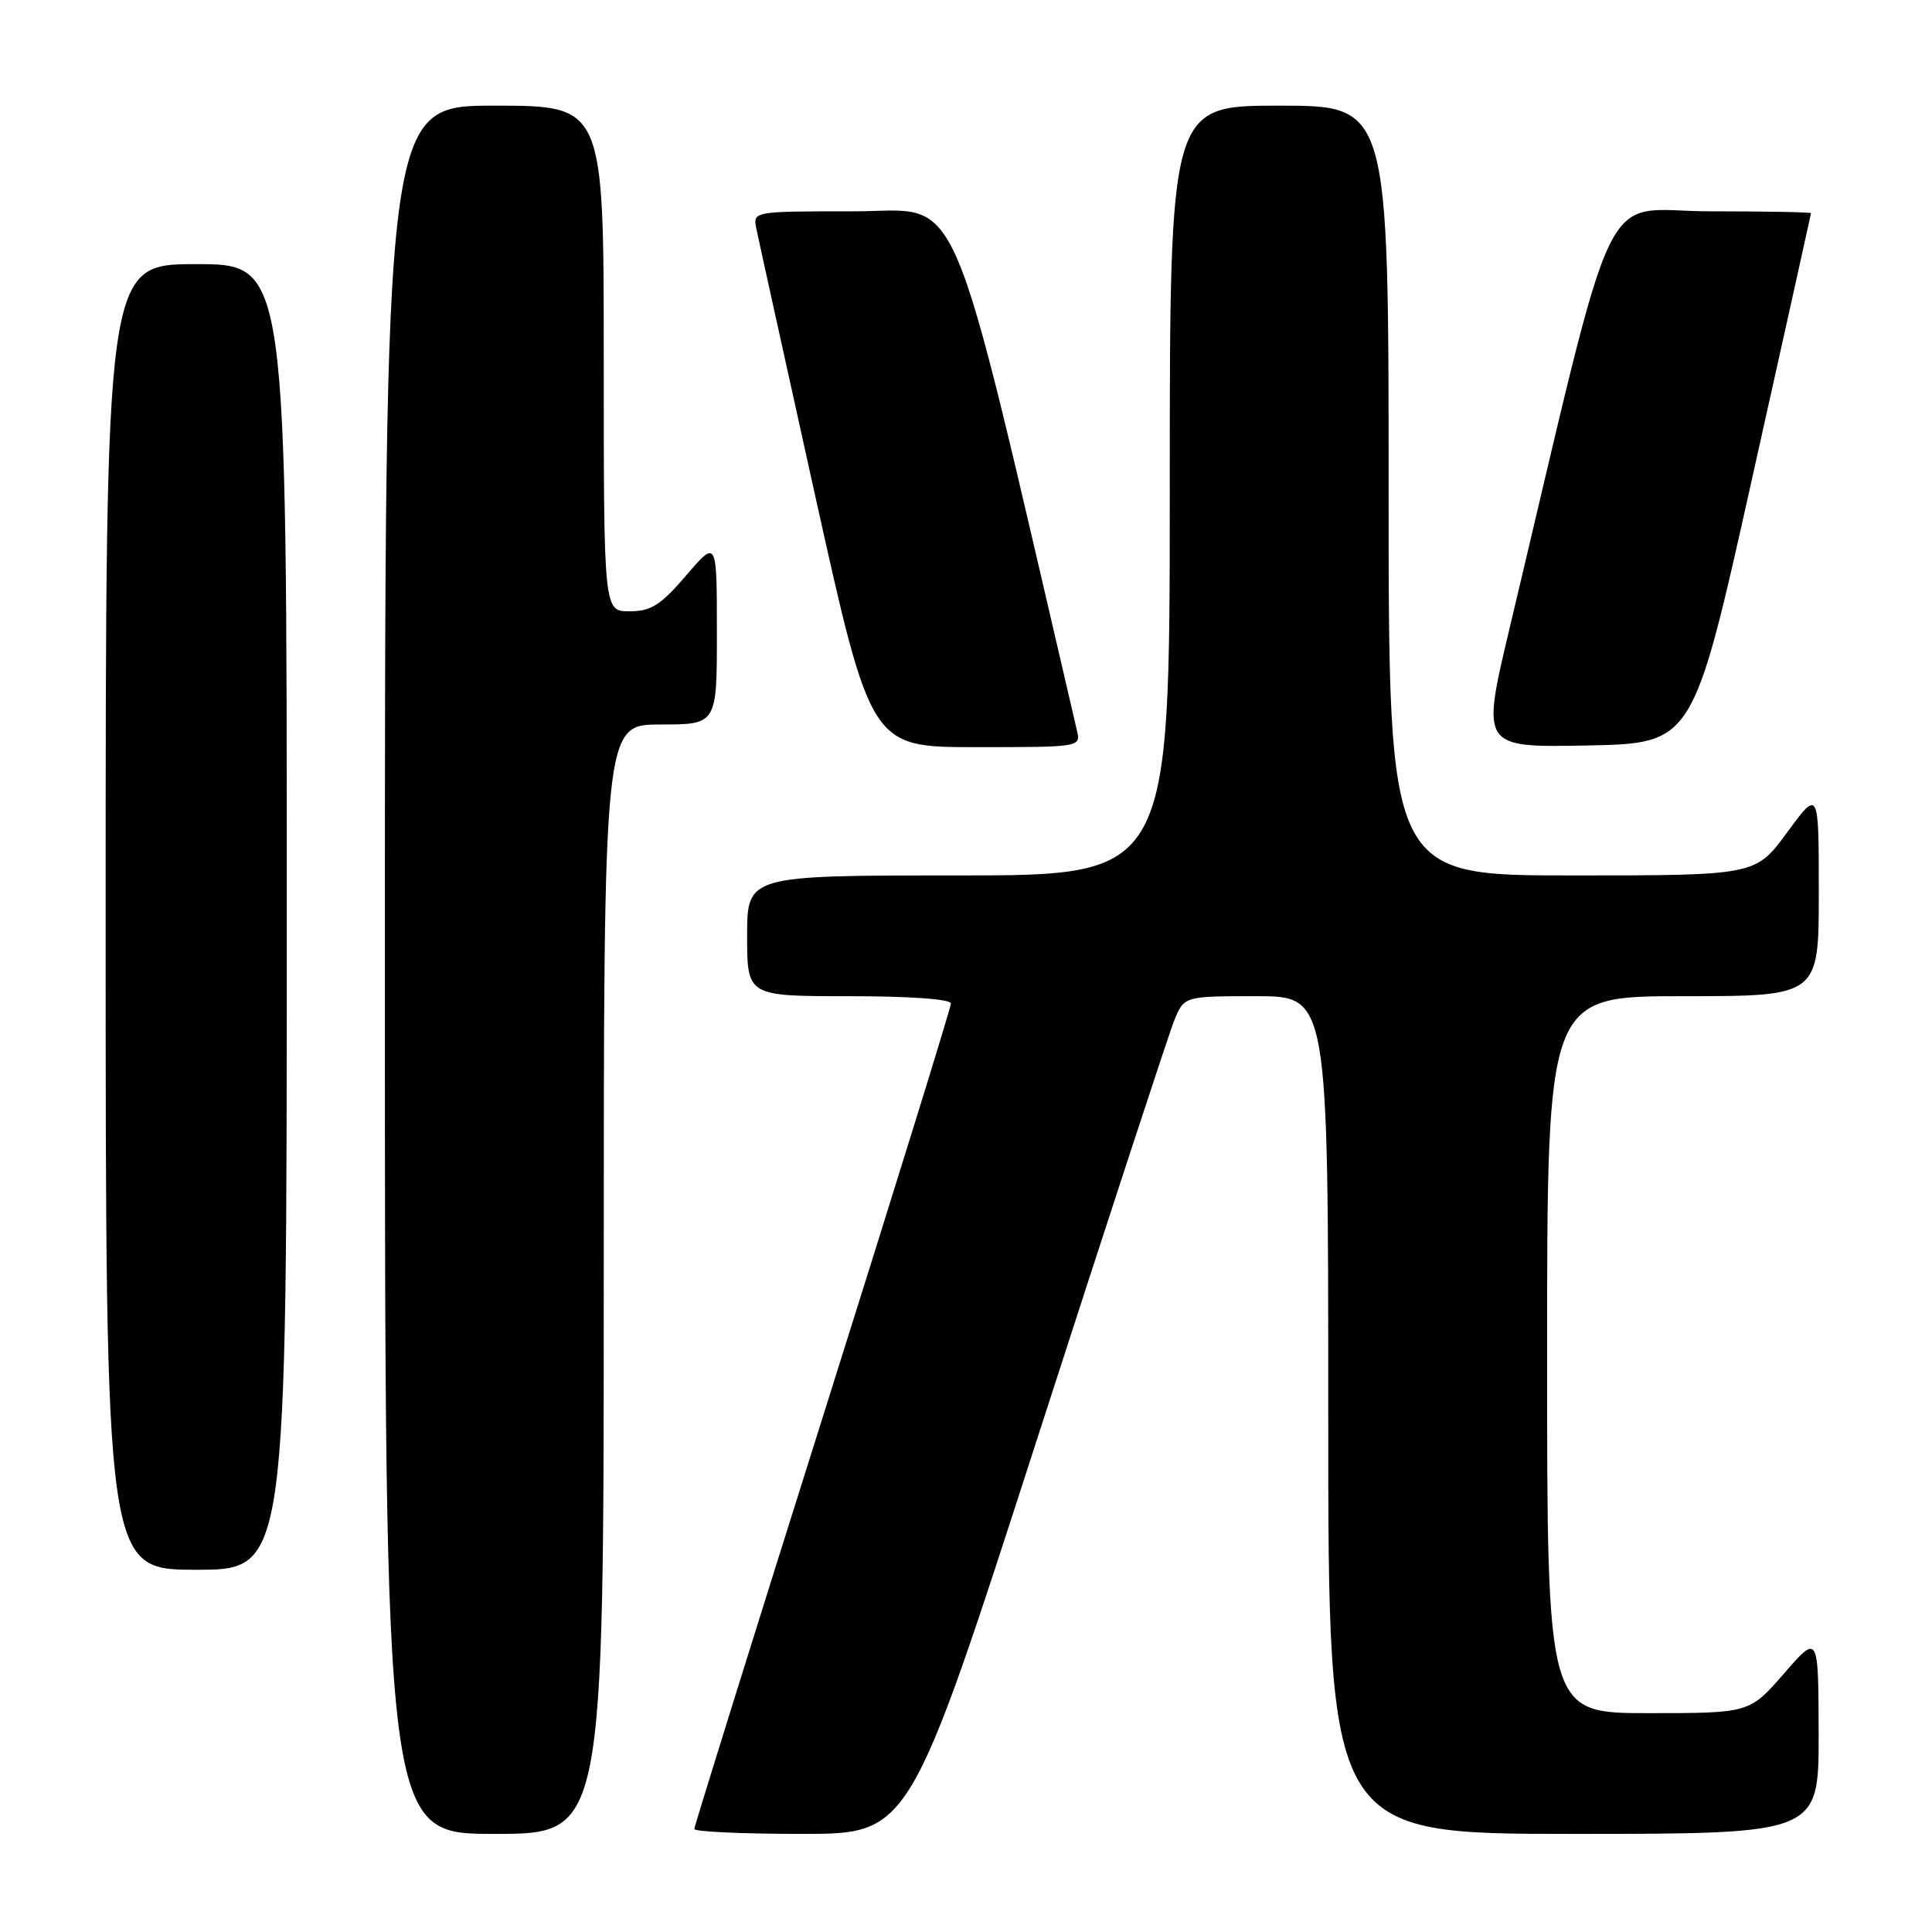 <?xml version="1.0" encoding="UTF-8" standalone="no"?>
<!DOCTYPE svg PUBLIC "-//W3C//DTD SVG 1.1//EN" "http://www.w3.org/Graphics/SVG/1.1/DTD/svg11.dtd" >
<svg xmlns="http://www.w3.org/2000/svg" xmlns:xlink="http://www.w3.org/1999/xlink" version="1.1" viewBox="0 0 256 256">
 <g >
 <path fill="currentColor"
d=" M 80.00 169.50 C 80.00 96.00 80.00 96.00 87.50 96.00 C 95.00 96.00 95.00 96.00 94.99 83.75 C 94.99 71.50 94.99 71.50 90.92 76.25 C 87.53 80.20 86.27 81.00 83.42 81.00 C 80.00 81.00 80.00 81.00 80.00 47.50 C 80.00 14.00 80.00 14.00 65.50 14.00 C 51.00 14.00 51.00 14.00 51.00 128.50 C 51.00 243.00 51.00 243.00 65.50 243.00 C 80.00 243.00 80.00 243.00 80.00 169.50 Z  M 137.40 190.75 C 146.68 162.01 154.86 137.04 155.58 135.25 C 156.90 132.00 156.90 132.00 166.45 132.00 C 176.00 132.00 176.00 132.00 176.00 187.50 C 176.00 243.00 176.00 243.00 208.50 243.00 C 241.00 243.00 241.00 243.00 240.98 229.75 C 240.95 216.50 240.95 216.50 236.39 221.75 C 231.82 227.00 231.82 227.00 218.41 227.00 C 205.00 227.00 205.00 227.00 205.00 179.50 C 205.00 132.00 205.00 132.00 223.00 132.00 C 241.00 132.00 241.00 132.00 241.00 118.29 C 241.00 104.58 241.00 104.58 236.81 110.29 C 232.62 116.00 232.62 116.00 208.31 116.00 C 184.00 116.00 184.00 116.00 184.00 65.00 C 184.00 14.00 184.00 14.00 169.50 14.00 C 155.00 14.00 155.00 14.00 155.00 65.00 C 155.00 116.00 155.00 116.00 127.00 116.00 C 99.00 116.00 99.00 116.00 99.00 124.00 C 99.00 132.00 99.00 132.00 112.50 132.00 C 120.58 132.00 126.00 132.39 126.00 132.97 C 126.00 133.51 118.35 158.19 109.00 187.83 C 99.65 217.46 92.00 242.00 92.00 242.35 C 92.00 242.71 98.42 243.00 106.26 243.00 C 120.53 243.00 120.53 243.00 137.40 190.75 Z  M 38.00 121.50 C 38.00 35.00 38.00 35.00 26.00 35.00 C 14.00 35.00 14.00 35.00 14.00 121.50 C 14.00 208.00 14.00 208.00 26.00 208.00 C 38.00 208.00 38.00 208.00 38.00 121.50 Z  M 142.69 96.75 C 125.32 22.27 127.78 28.00 113.18 28.00 C 99.80 28.00 99.77 28.01 100.21 30.25 C 100.46 31.49 103.98 47.46 108.03 65.75 C 115.41 99.00 115.41 99.00 129.31 99.00 C 143.22 99.00 143.22 99.00 142.69 96.75 Z  M 232.14 63.50 C 236.43 44.25 239.96 28.39 239.97 28.25 C 239.99 28.11 233.97 28.00 226.60 28.00 C 211.67 28.00 214.65 21.81 200.02 83.28 C 196.27 99.05 196.27 99.05 210.31 98.78 C 224.34 98.50 224.34 98.50 232.14 63.50 Z "/>
</g>
</svg>
